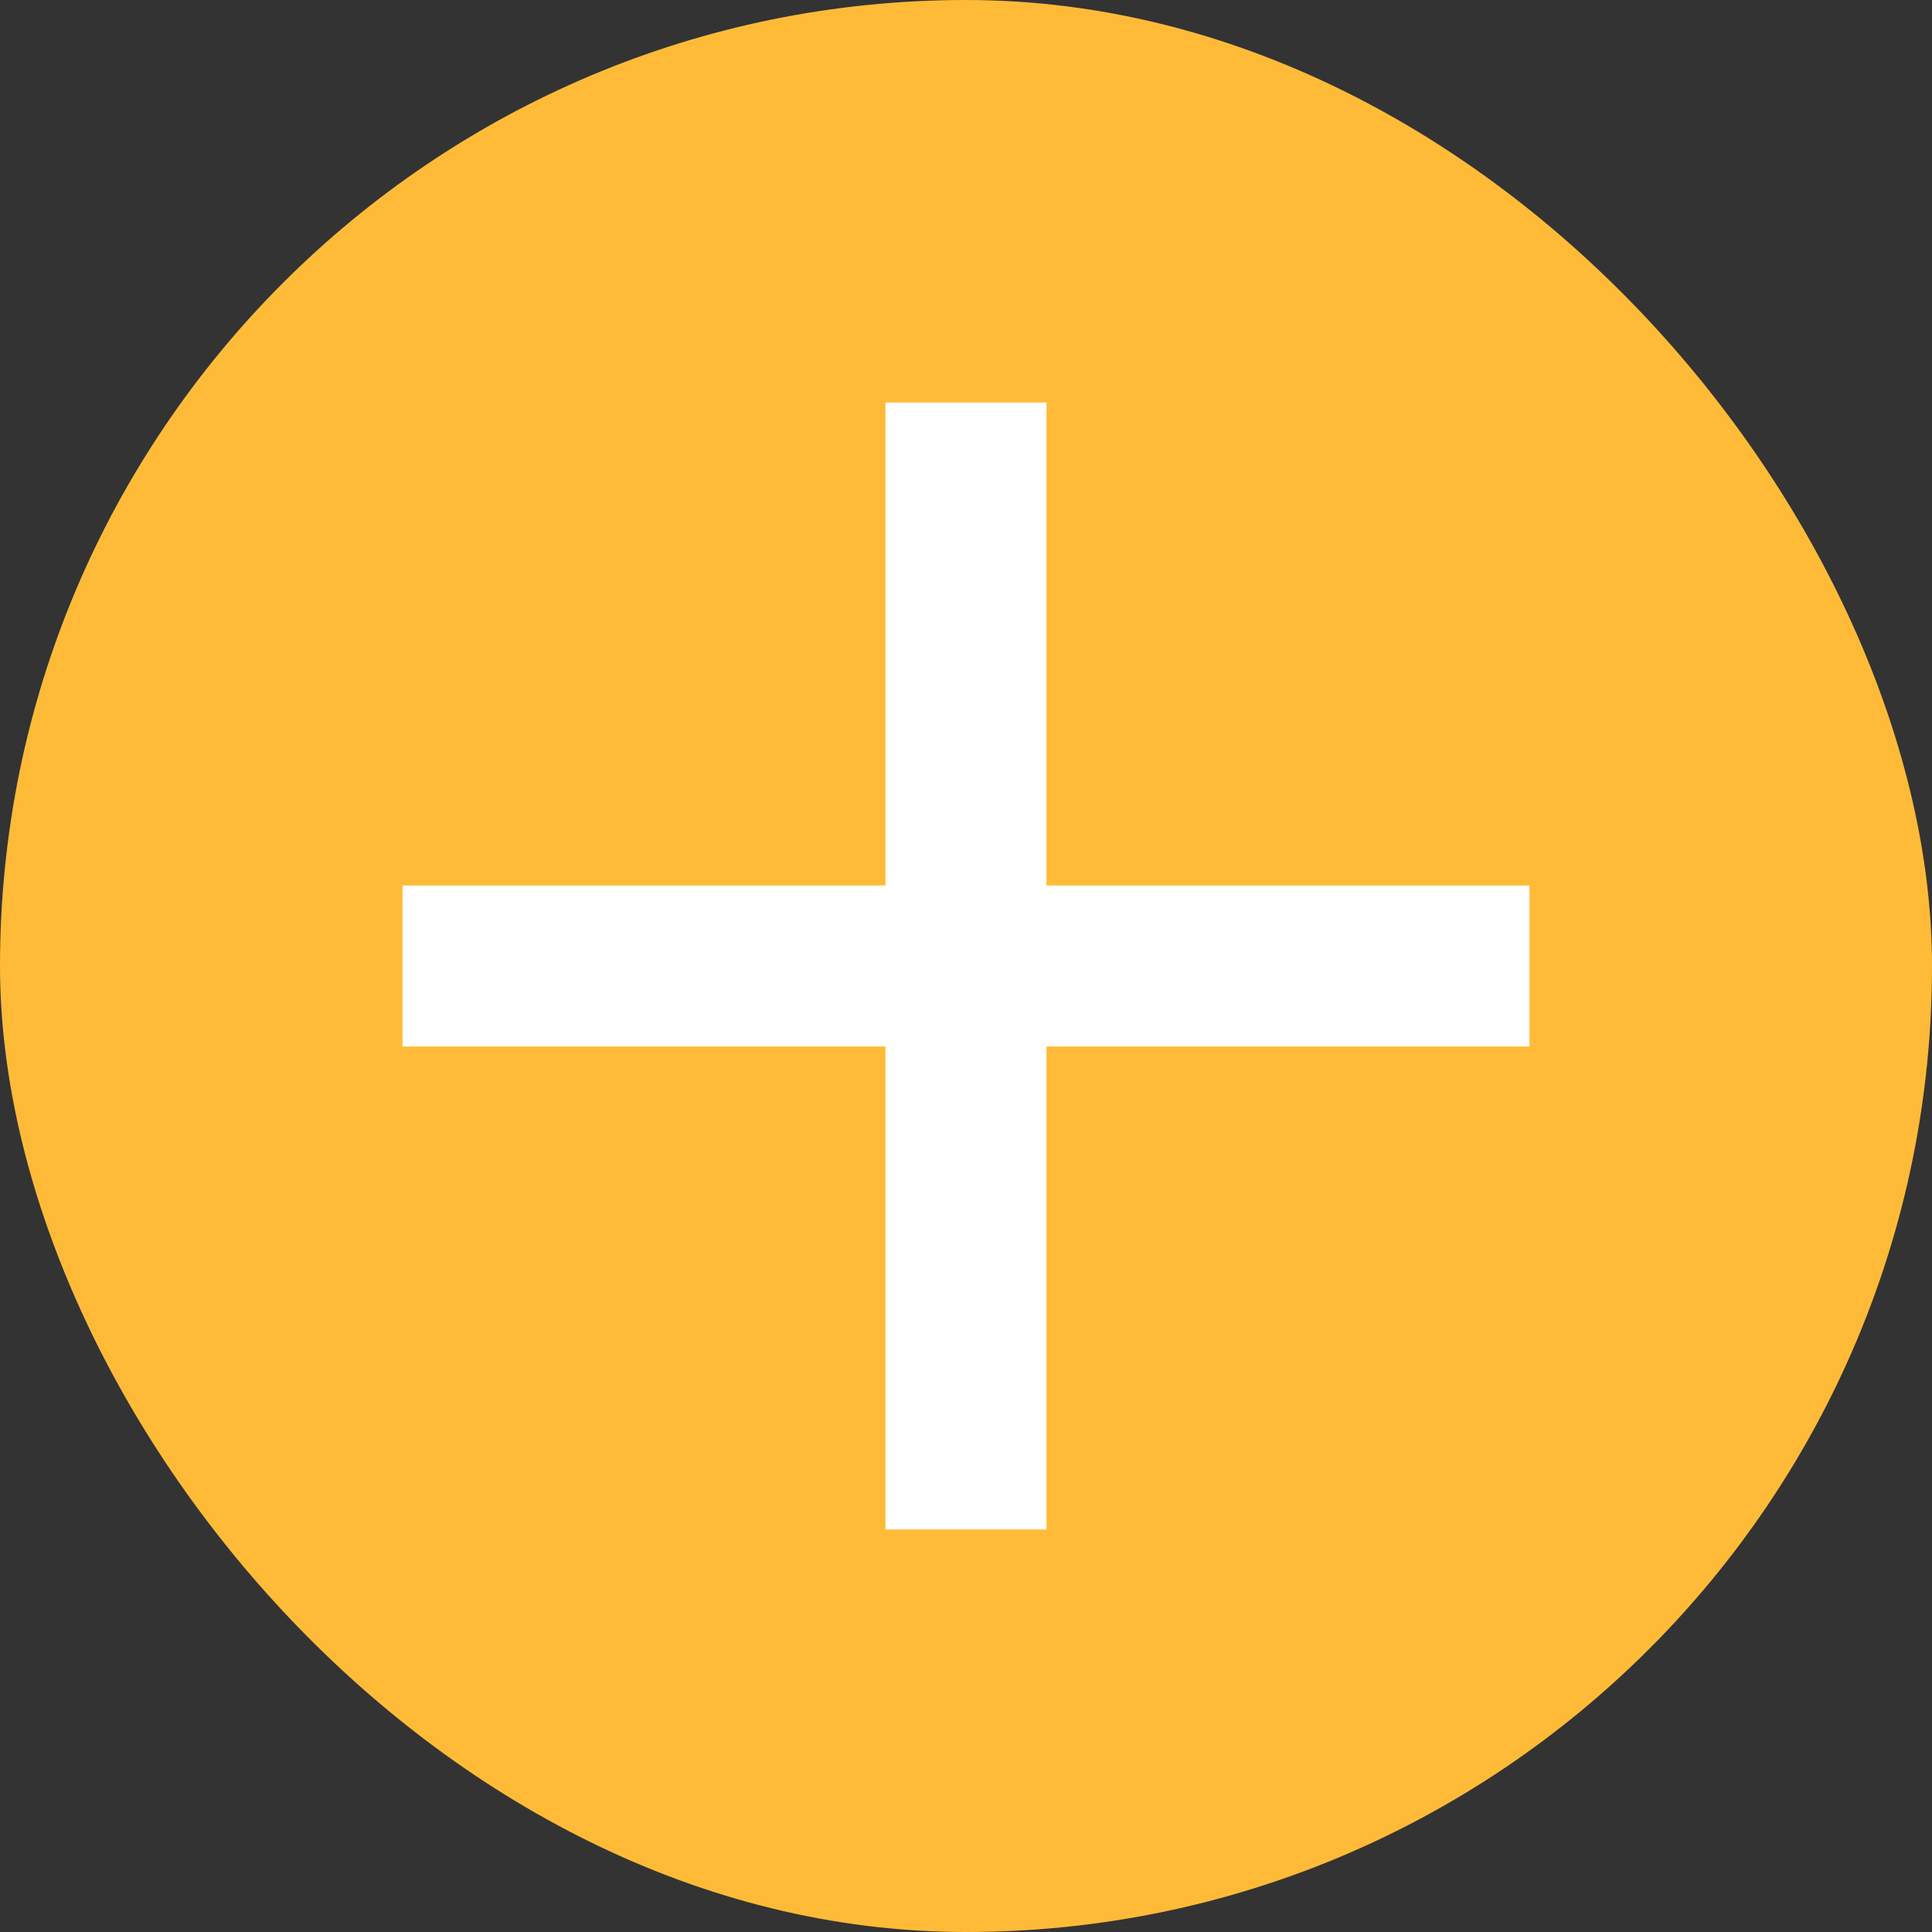 <svg width="24" height="24" viewBox="0 0 24 24" fill="none" xmlns="http://www.w3.org/2000/svg">
<rect x="0" y="0" width="24" height="24" fill="#333333" stroke="none"/>
<rect width="24" height="24" rx="12" fill="#FFBB37"/>
<path fill-rule="evenodd" clip-rule="evenodd" d="M19 13H13V19H11V13H5V11H11V5H13V11H19V13Z" fill="white"/>
</svg>
